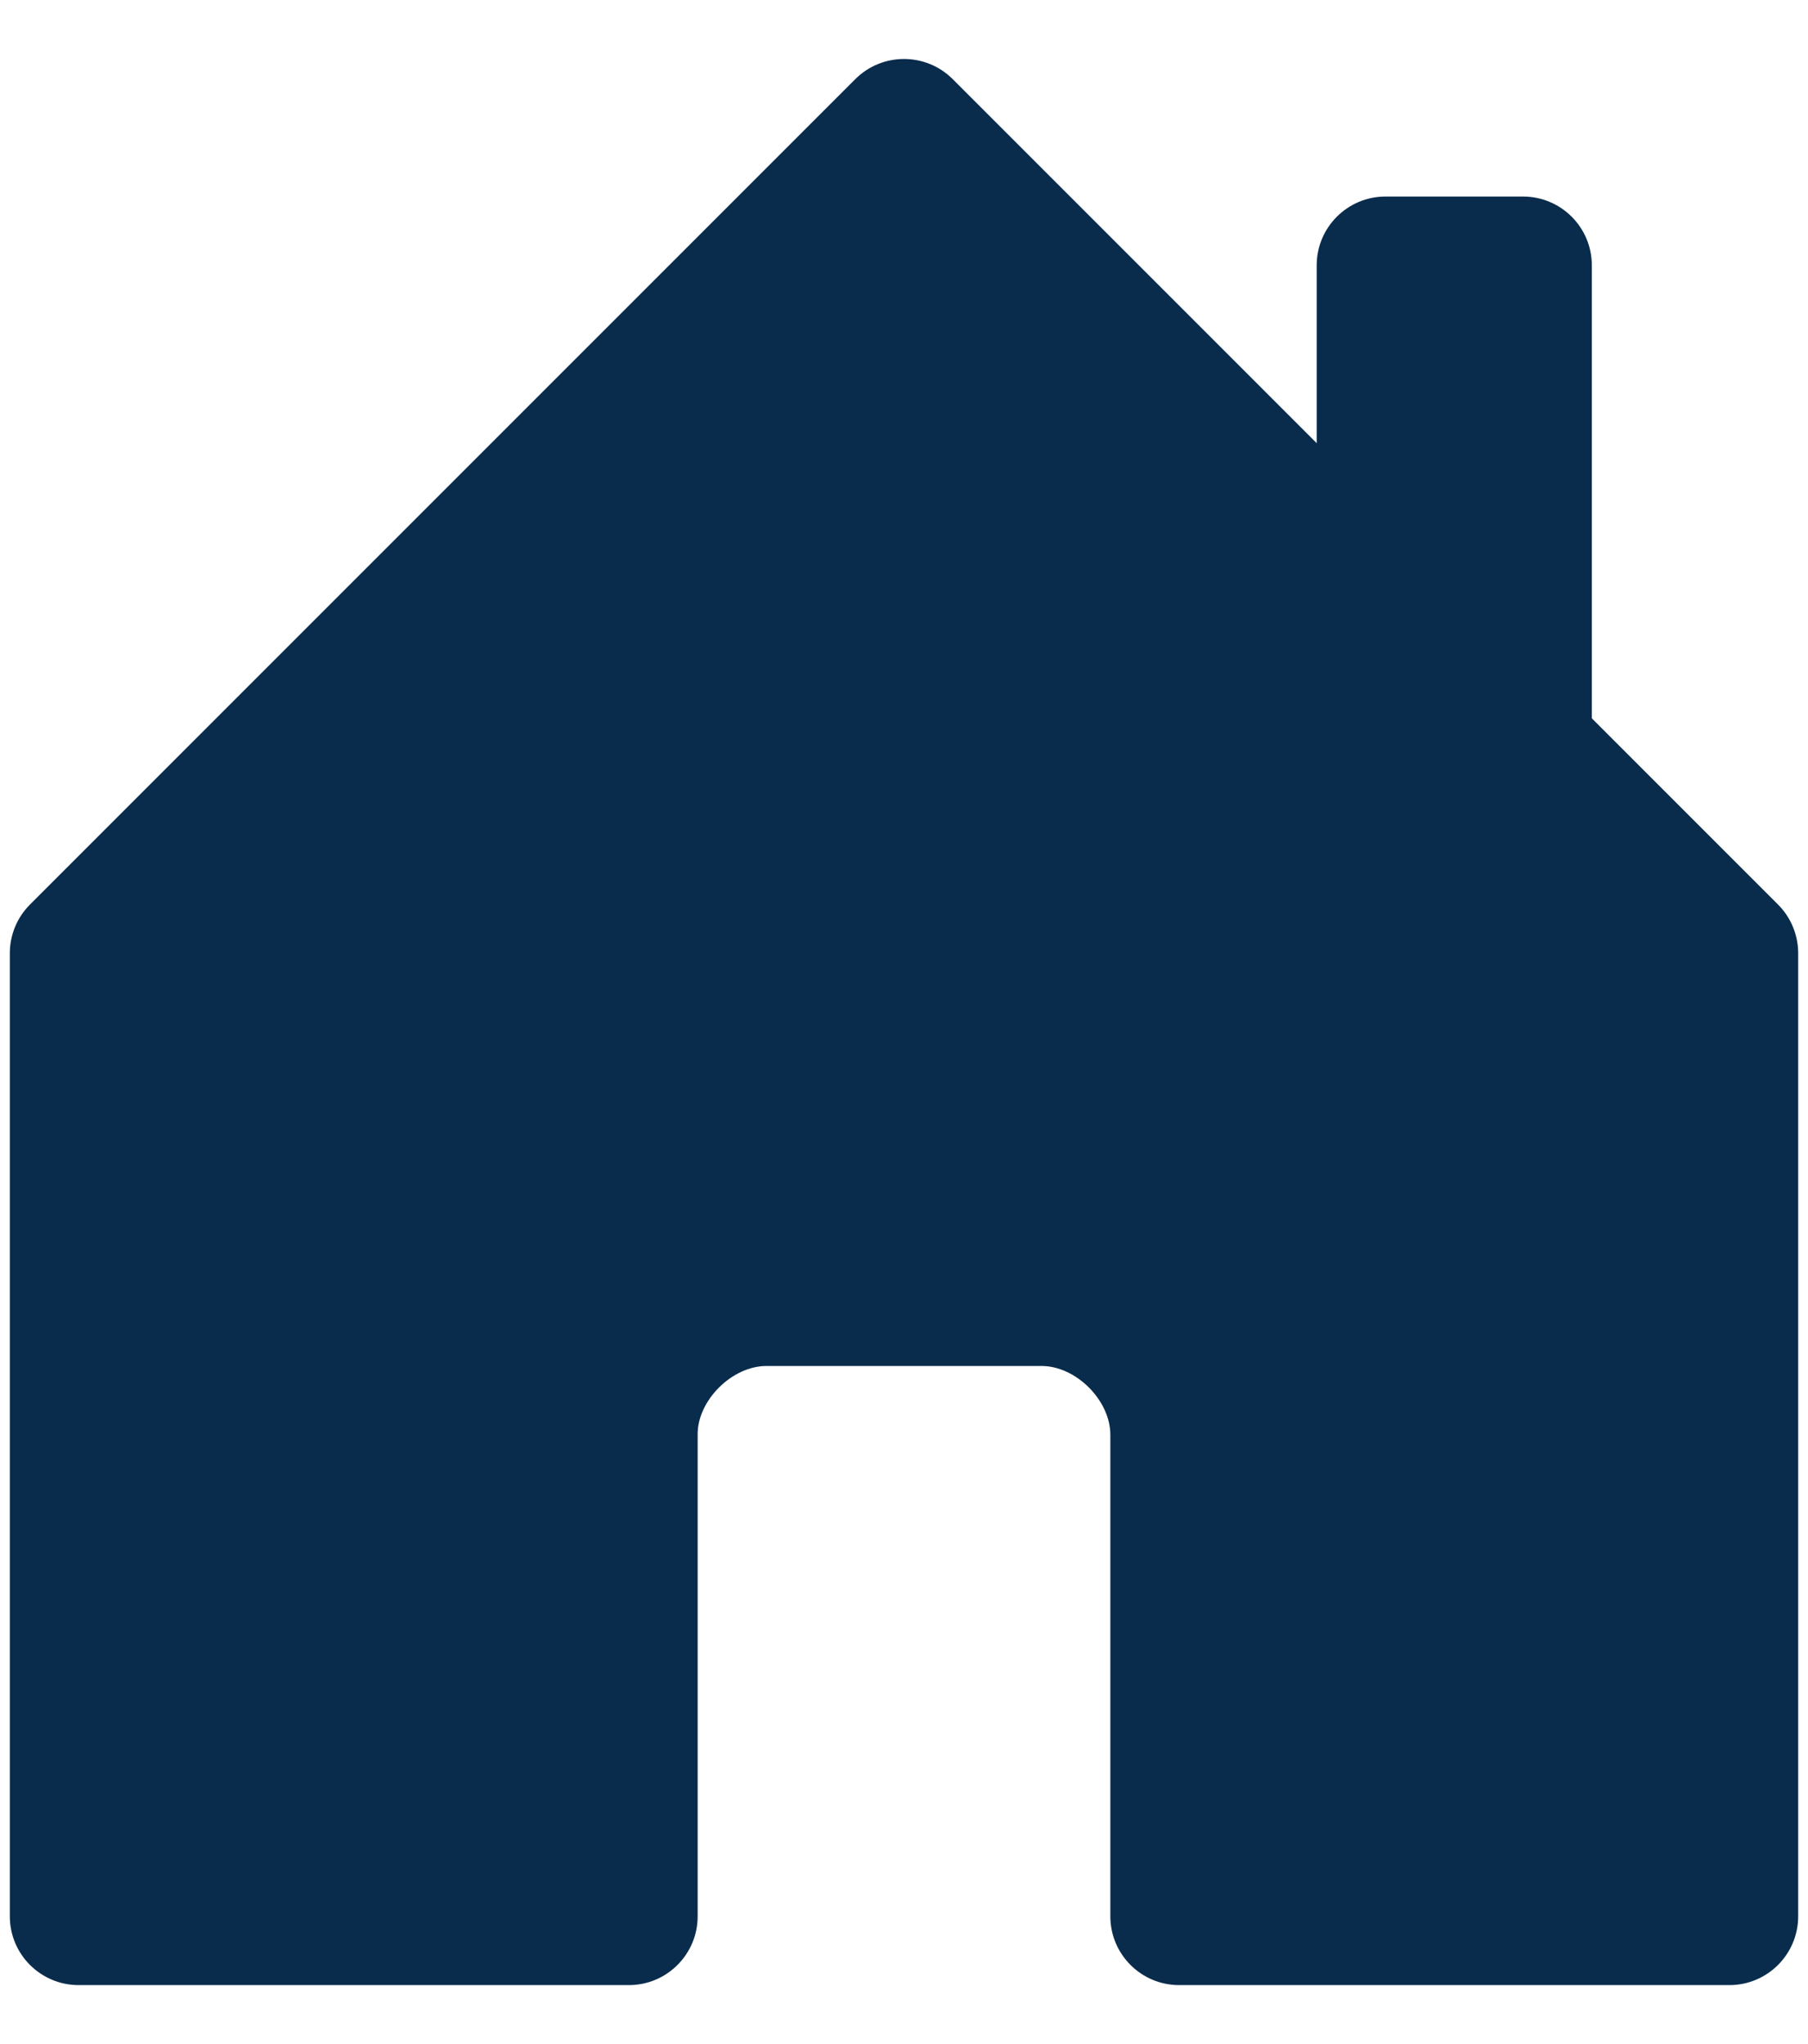 <svg width="23" height="26" viewBox="0 0 23 26" fill="none" xmlns="http://www.w3.org/2000/svg">
<g id="house-fill">
<path id="Path" d="M8.875 18.241C8.875 19.751 8.875 24.375 8.875 24.375C8.875 24.858 8.483 25.25 8 25.25H1C0.517 25.25 0.125 24.858 0.125 24.375V12.125C0.125 11.893 0.217 11.67 0.381 11.506L10.881 1.006C11.223 0.665 11.777 0.665 12.119 1.006L22.619 11.506C22.783 11.67 22.875 11.893 22.875 12.125V24.375C22.875 24.858 22.483 25.25 22 25.25H15C14.517 25.25 14.125 24.858 14.125 24.375C14.125 24.375 14.125 20.281 14.125 18.25C14.125 17.812 13.688 17.375 13.25 17.375C11.727 17.375 10.574 17.375 9.75 17.375C9.312 17.375 8.875 17.812 8.875 18.241Z" fill="#092C4C"/>
<path id="Path Copy 2" fill-rule="evenodd" clip-rule="evenodd" d="M20.25 3.375V9.5L16.75 6V3.375C16.75 2.892 17.142 2.5 17.625 2.5H19.375C19.858 2.5 20.25 2.892 20.25 3.375Z" fill="#092C4C"/>
</g>
</svg>
